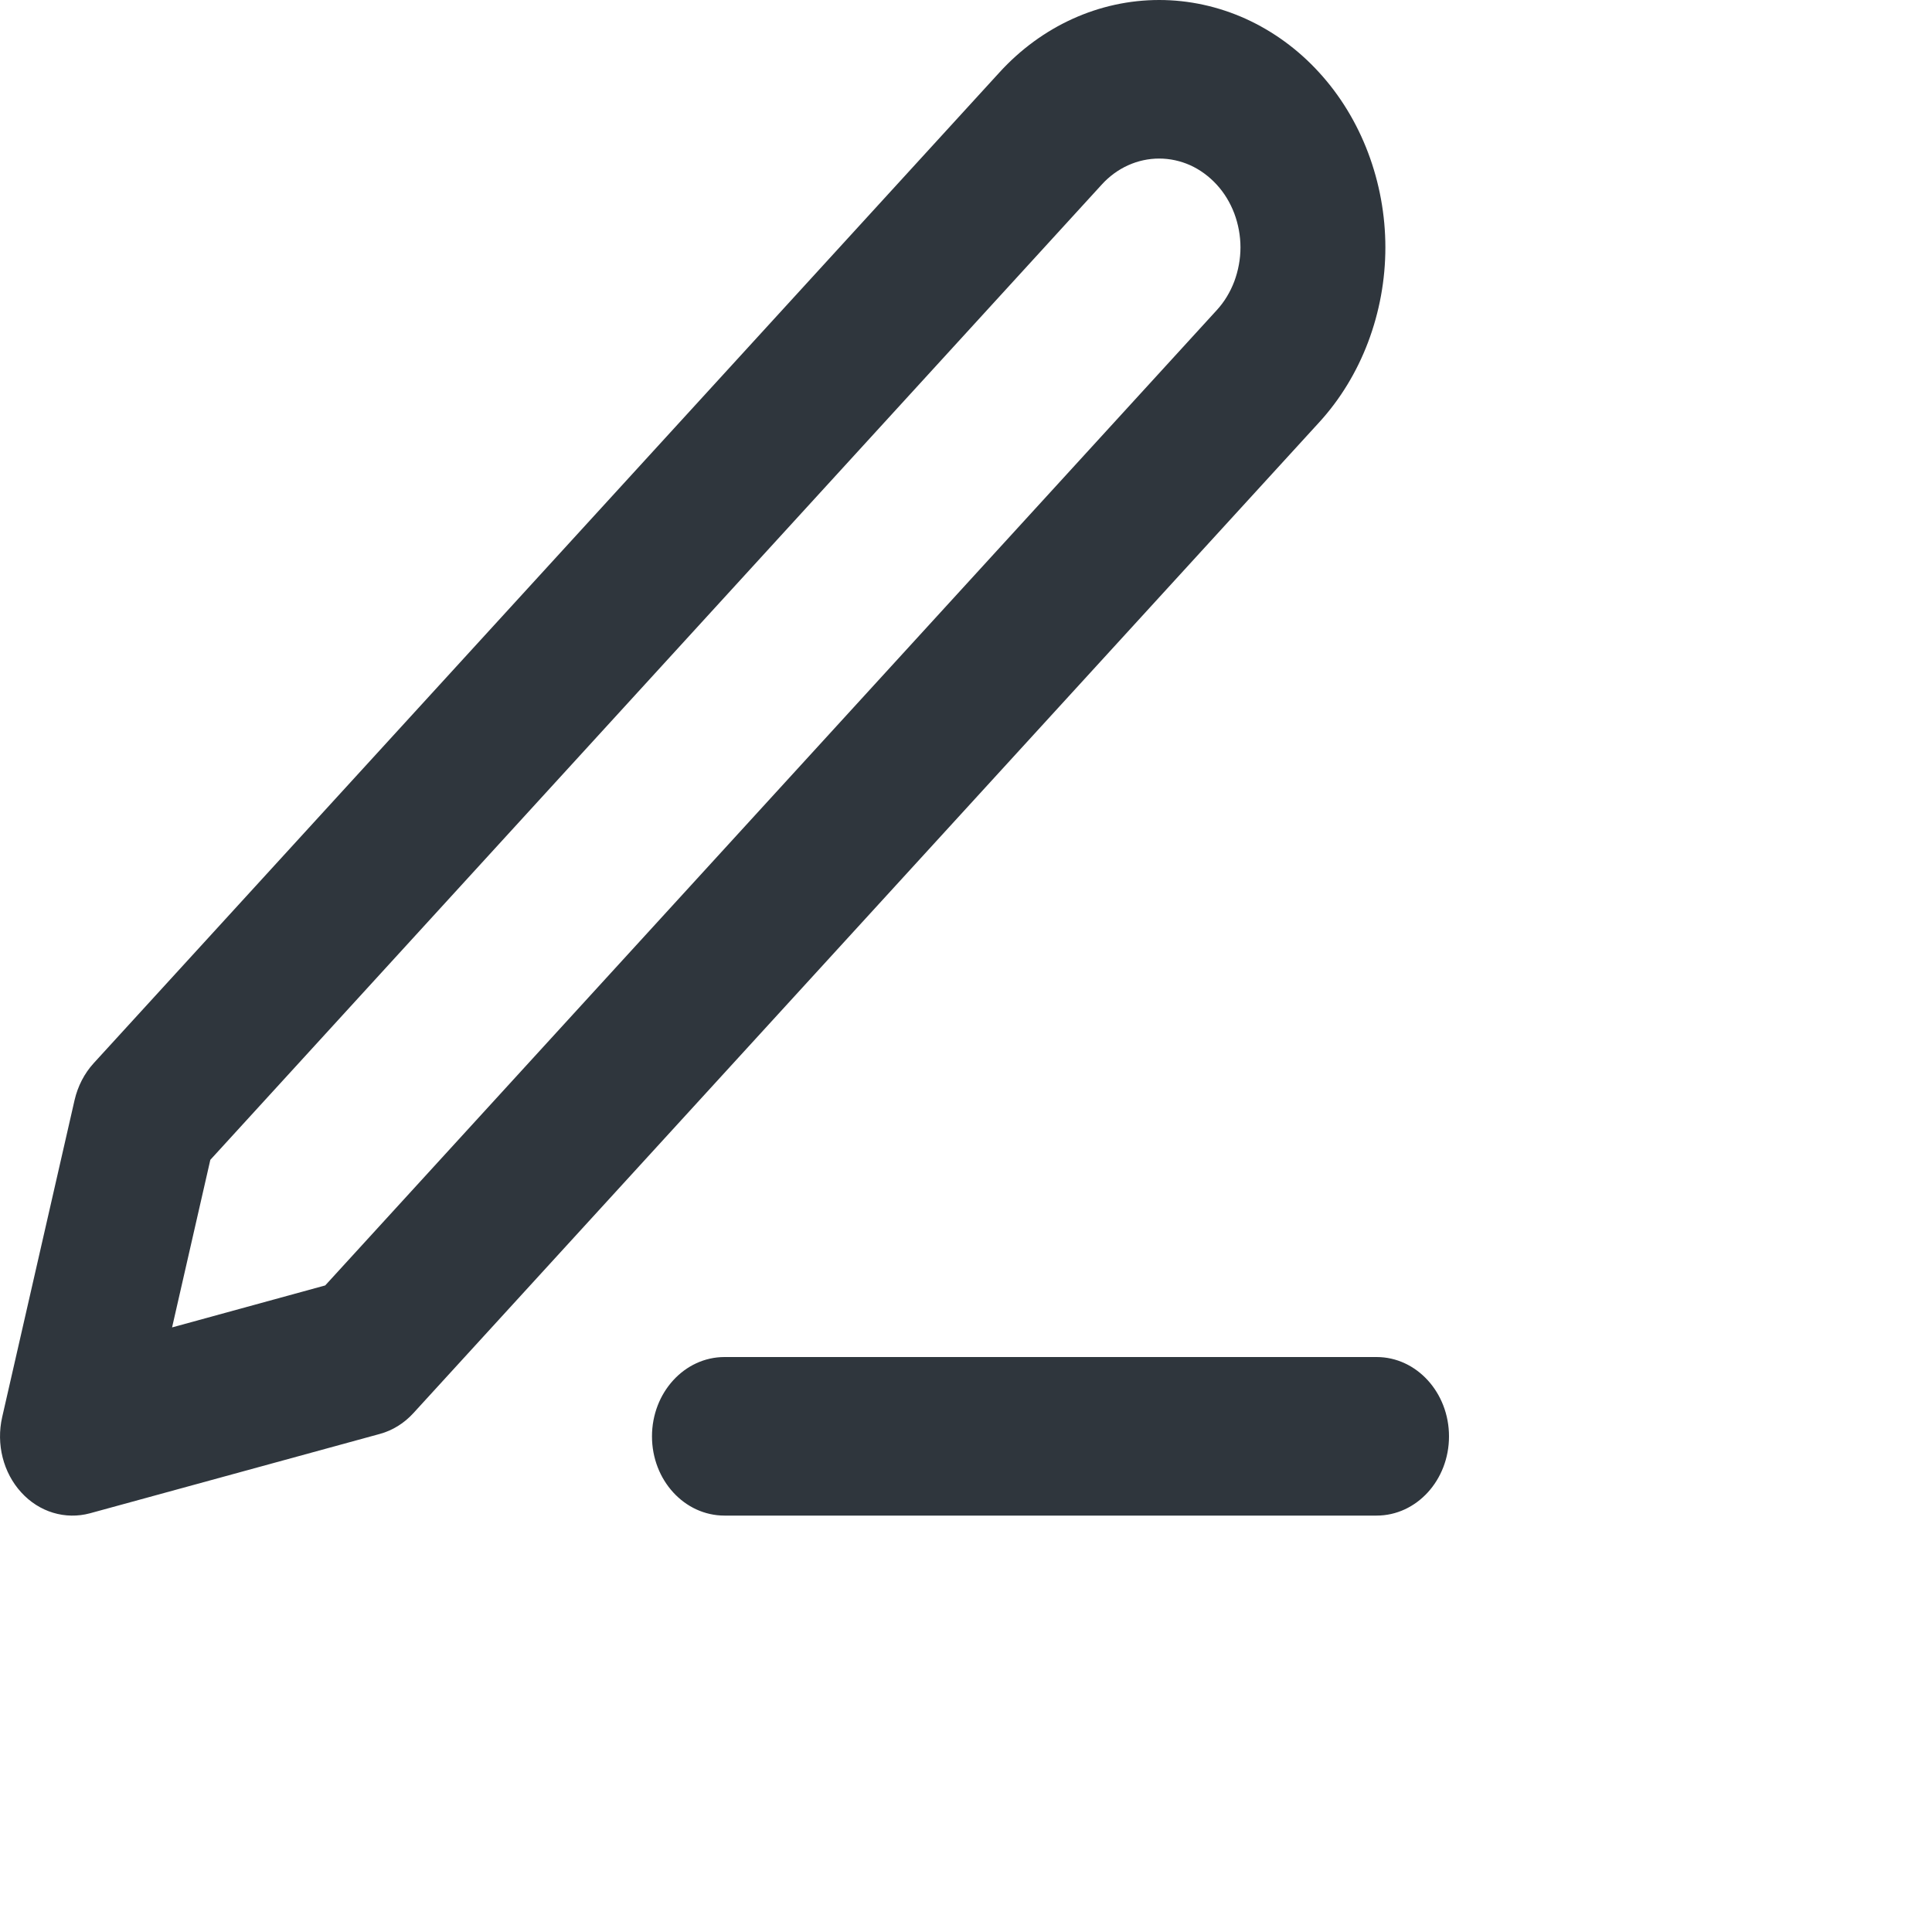 <svg width="15" height="15" viewBox="0 0 15 15" fill="none" xmlns="http://www.w3.org/2000/svg">
<path fill-rule="evenodd" clip-rule="evenodd" d="M9 1.231C8.833 1.231 8.672 1.303 8.554 1.433L1.633 9.005L1.336 10.306L2.525 9.98L9.446 2.409C9.505 2.345 9.551 2.269 9.583 2.185C9.614 2.101 9.631 2.011 9.631 1.921C9.631 1.83 9.614 1.74 9.583 1.657C9.551 1.573 9.505 1.497 9.446 1.433C9.387 1.369 9.318 1.318 9.241 1.283C9.165 1.249 9.083 1.231 9 1.231ZM7.759 0.563C8.088 0.202 8.534 0 9 0C9.231 0 9.459 0.05 9.672 0.146C9.885 0.243 10.079 0.384 10.242 0.563C10.405 0.741 10.534 0.953 10.622 1.186C10.71 1.419 10.756 1.669 10.756 1.921C10.756 2.173 10.71 2.423 10.622 2.656C10.534 2.889 10.405 3.101 10.242 3.279L3.21 10.971C3.138 11.05 3.048 11.106 2.949 11.133L0.699 11.749C0.507 11.801 0.304 11.74 0.165 11.587C0.025 11.434 -0.031 11.212 0.017 11.002L0.579 8.541C0.604 8.433 0.655 8.334 0.727 8.255L7.759 0.563ZM5.062 11.152C5.062 10.812 5.314 10.536 5.625 10.536H10.688C10.998 10.536 11.25 10.812 11.25 11.152C11.25 11.492 10.998 11.767 10.688 11.767H5.625C5.314 11.767 5.062 11.492 5.062 11.152Z" fill="#2F363D"/>
</svg>
